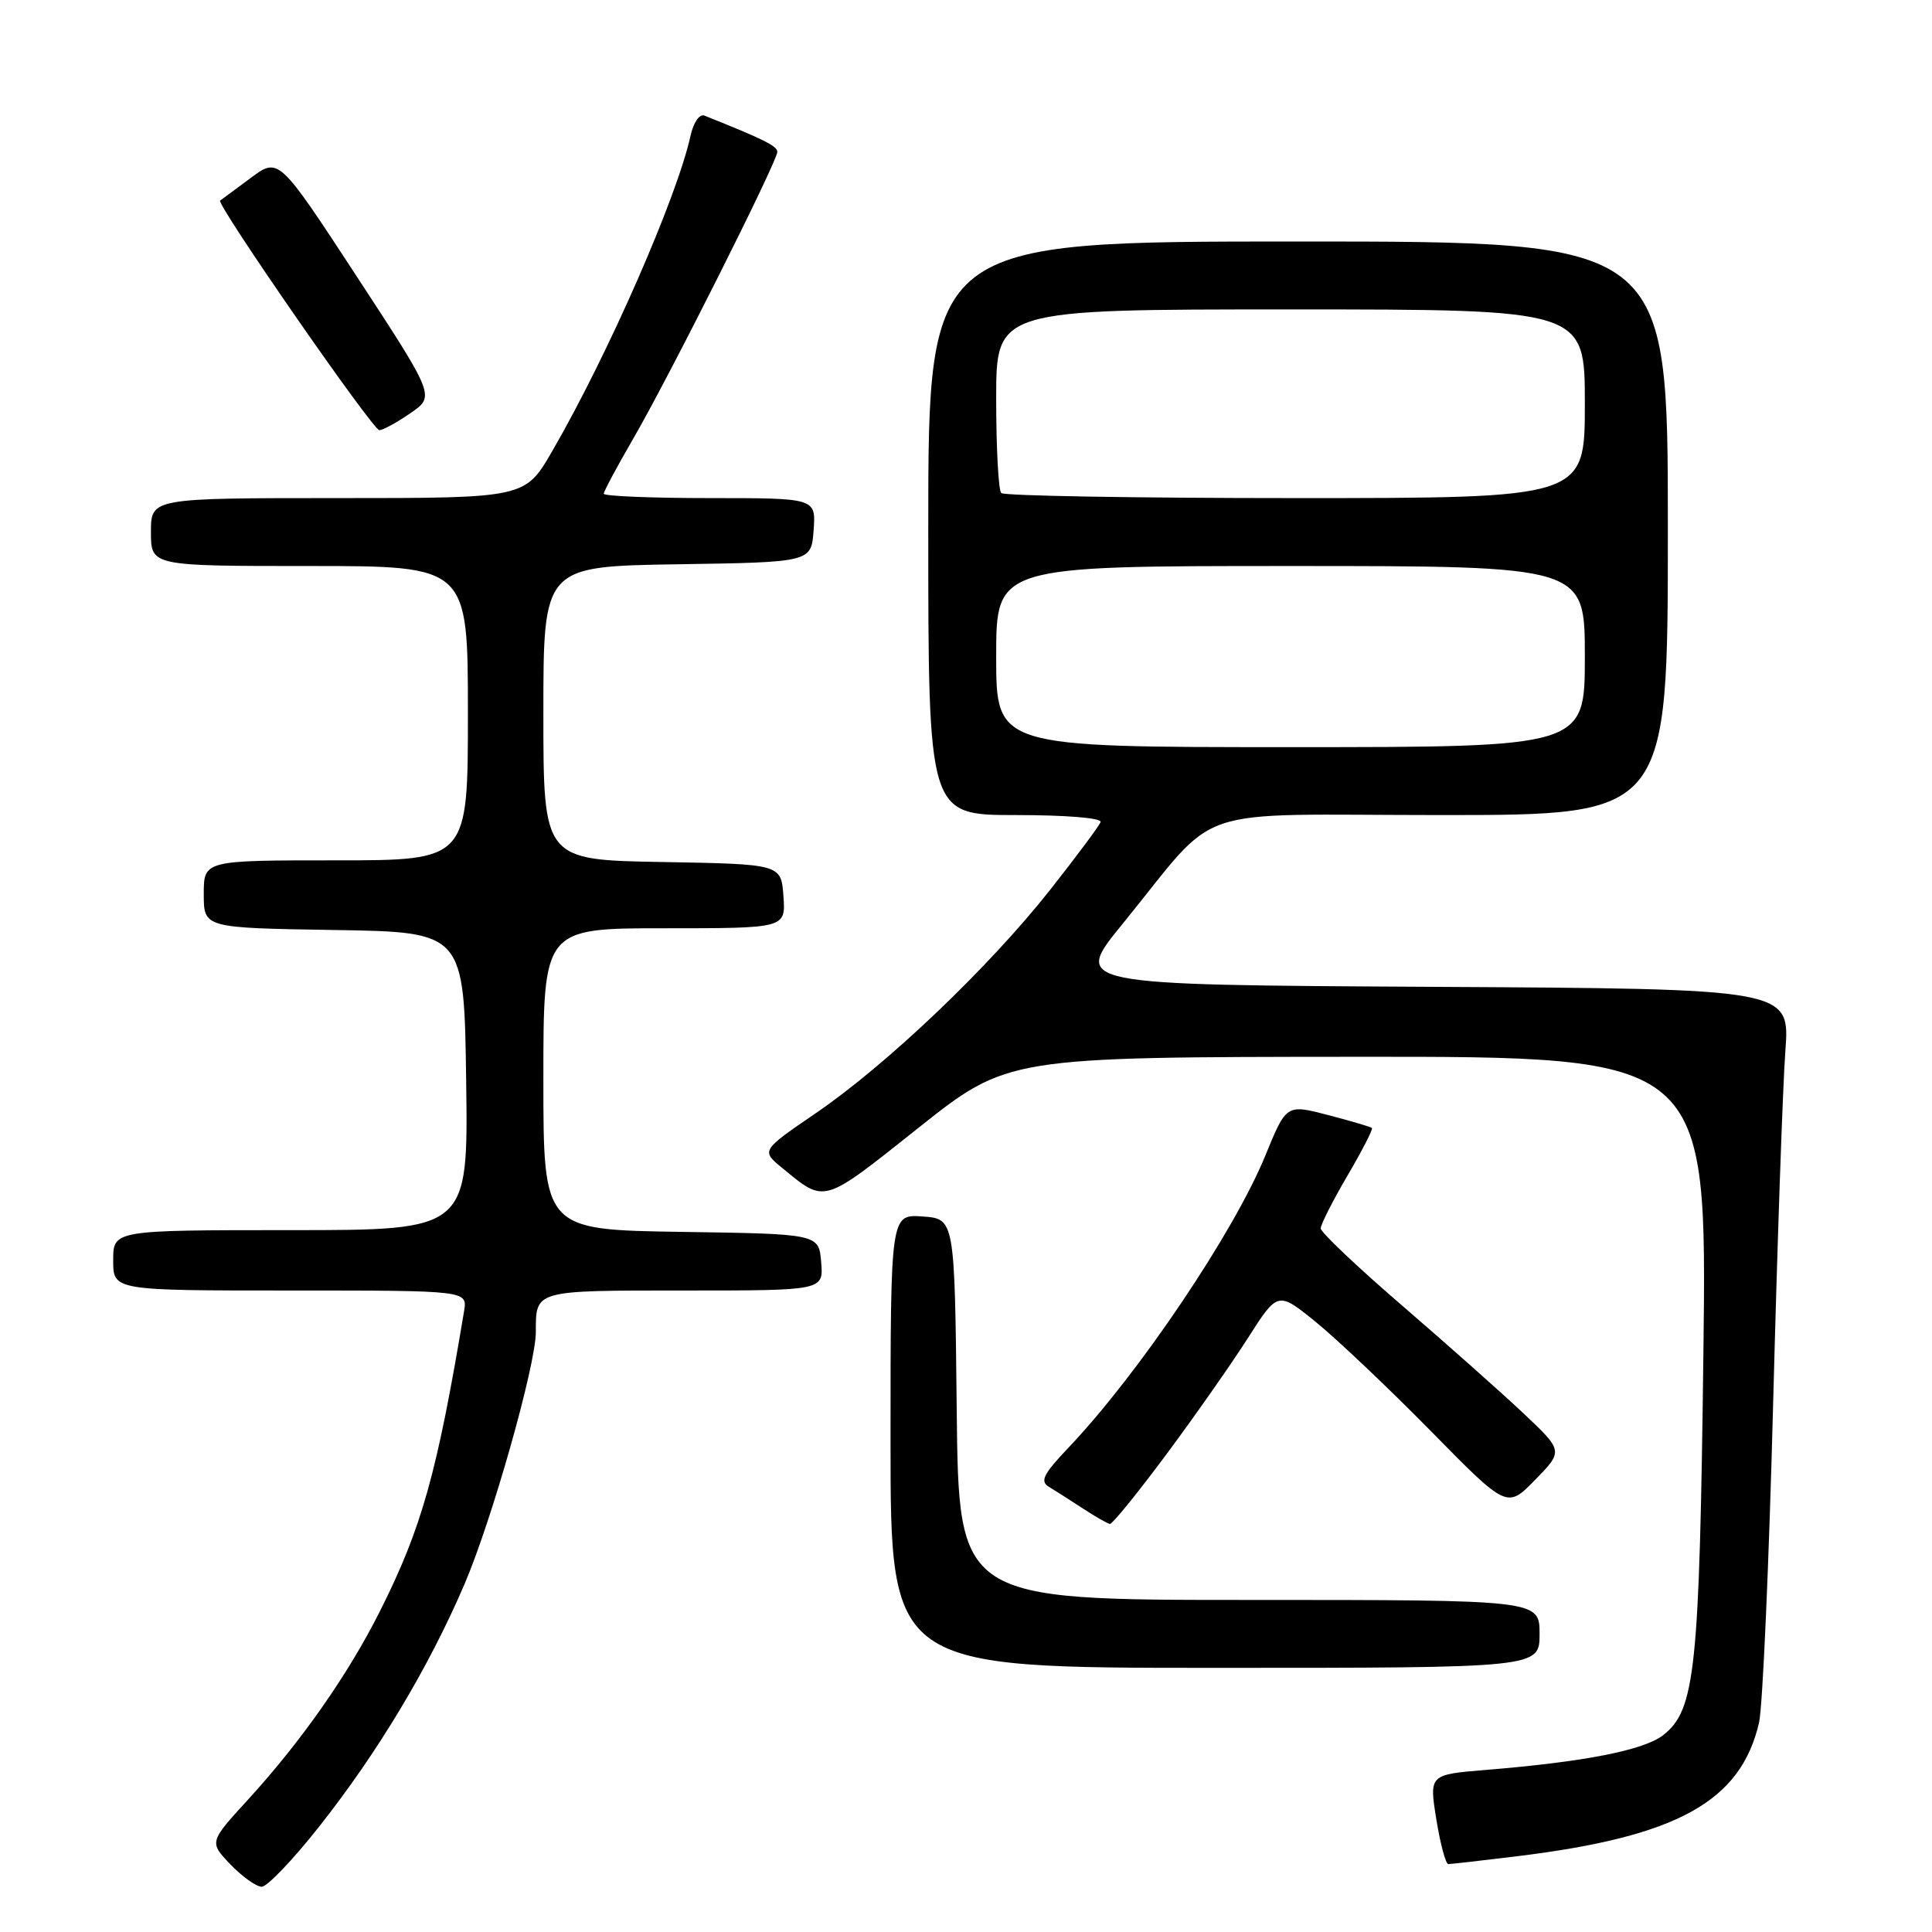 <?xml version="1.0" encoding="UTF-8" standalone="no"?>
<!DOCTYPE svg PUBLIC "-//W3C//DTD SVG 1.1//EN" "http://www.w3.org/Graphics/SVG/1.1/DTD/svg11.dtd" >
<svg xmlns="http://www.w3.org/2000/svg" xmlns:xlink="http://www.w3.org/1999/xlink" version="1.1" viewBox="0 0 256 256">
 <g >
 <path fill="currentColor"
d=" M 42.26 242.07 C 50.04 232.24 56.82 220.94 61.54 209.93 C 65.18 201.44 71.00 180.88 71.00 176.51 C 71.00 170.92 70.73 171.00 90.67 171.00 C 109.12 171.00 109.12 171.00 108.81 167.25 C 108.50 163.50 108.50 163.50 90.25 163.23 C 72.00 162.95 72.00 162.95 72.00 142.98 C 72.00 123.00 72.00 123.00 88.06 123.00 C 104.11 123.00 104.11 123.00 103.81 118.75 C 103.50 114.50 103.50 114.50 87.75 114.22 C 72.00 113.95 72.00 113.95 72.00 94.50 C 72.00 75.05 72.00 75.05 89.75 74.77 C 107.50 74.50 107.50 74.50 107.81 70.25 C 108.11 66.00 108.11 66.00 94.06 66.00 C 86.33 66.00 80.00 65.74 80.00 65.42 C 80.00 65.11 81.75 61.85 83.88 58.17 C 88.56 50.13 103.00 21.39 103.00 20.12 C 103.00 19.35 101.18 18.45 93.34 15.32 C 92.69 15.06 91.90 16.20 91.51 17.95 C 89.71 26.14 80.61 46.92 73.19 59.75 C 69.58 66.00 69.58 66.00 44.79 66.00 C 20.00 66.00 20.00 66.00 20.00 70.50 C 20.00 75.00 20.00 75.00 41.00 75.00 C 62.00 75.00 62.00 75.00 62.00 94.50 C 62.00 114.00 62.00 114.00 44.50 114.00 C 27.00 114.00 27.00 114.00 27.00 118.48 C 27.00 122.95 27.00 122.95 44.25 123.23 C 61.50 123.50 61.50 123.50 61.77 143.25 C 62.04 163.00 62.04 163.00 38.52 163.00 C 15.00 163.00 15.00 163.00 15.00 167.00 C 15.00 171.00 15.00 171.00 38.48 171.00 C 61.95 171.00 61.95 171.00 61.49 173.75 C 57.91 195.25 55.88 202.47 50.35 213.48 C 46.16 221.83 39.94 230.72 32.89 238.43 C 27.71 244.09 27.71 244.09 30.54 247.05 C 32.10 248.67 33.96 250.00 34.68 250.00 C 35.41 250.00 38.82 246.43 42.26 242.07 Z  M 201.03 245.96 C 222.23 243.37 230.65 238.73 233.08 228.27 C 233.56 226.20 234.40 207.18 234.95 186.00 C 235.50 164.82 236.23 143.79 236.57 139.26 C 237.18 131.02 237.18 131.02 189.67 130.76 C 142.16 130.50 142.16 130.50 148.68 122.50 C 161.94 106.25 156.83 108.00 191.02 108.00 C 221.00 108.00 221.00 108.00 221.00 70.00 C 221.00 32.00 221.00 32.00 172.00 32.00 C 123.00 32.00 123.00 32.00 123.00 70.00 C 123.00 108.00 123.00 108.00 134.58 108.00 C 141.31 108.00 146.03 108.39 145.83 108.93 C 145.65 109.44 142.63 113.49 139.13 117.93 C 131.04 128.18 117.52 141.06 108.13 147.48 C 100.84 152.46 100.84 152.46 103.67 154.78 C 109.39 159.47 108.91 159.61 121.63 149.50 C 133.50 140.06 133.50 140.06 179.85 140.03 C 226.19 140.00 226.19 140.00 225.71 179.25 C 225.19 221.28 224.64 226.57 220.40 229.90 C 217.85 231.91 209.94 233.46 196.93 234.52 C 189.37 235.14 189.37 235.14 190.32 241.07 C 190.85 244.33 191.56 247.00 191.91 247.00 C 192.27 247.00 196.37 246.53 201.03 245.96 Z  M 204.00 216.50 C 204.00 212.00 204.00 212.00 165.52 212.00 C 127.03 212.00 127.03 212.00 126.77 186.75 C 126.50 161.50 126.50 161.50 122.25 161.19 C 118.00 160.89 118.00 160.89 118.00 190.94 C 118.00 221.00 118.00 221.00 161.00 221.00 C 204.00 221.00 204.00 221.00 204.00 216.50 Z  M 154.50 192.78 C 158.27 187.71 163.15 180.75 165.34 177.32 C 169.32 171.08 169.32 171.08 174.41 175.22 C 177.21 177.50 184.04 183.98 189.60 189.63 C 199.69 199.90 199.69 199.90 203.42 196.08 C 207.15 192.26 207.15 192.26 201.83 187.24 C 198.90 184.48 191.66 178.06 185.75 172.96 C 179.84 167.87 175.00 163.28 175.00 162.77 C 175.00 162.26 176.59 159.12 178.54 155.79 C 180.49 152.47 181.95 149.62 181.79 149.47 C 181.63 149.31 179.01 148.54 175.98 147.75 C 170.45 146.31 170.45 146.31 167.66 153.13 C 163.48 163.33 150.85 182.07 141.59 191.81 C 138.23 195.35 137.77 196.28 139.00 197.02 C 139.82 197.51 141.85 198.81 143.50 199.89 C 145.15 200.97 146.76 201.89 147.07 201.93 C 147.38 201.97 150.73 197.85 154.50 192.78 Z  M 54.38 54.75 C 57.65 52.50 57.65 52.50 47.29 36.66 C 36.93 20.82 36.93 20.82 33.22 23.58 C 31.17 25.10 29.35 26.45 29.17 26.58 C 28.60 27.00 49.39 57.00 50.27 57.00 C 50.73 57.00 52.58 55.99 54.38 54.75 Z  M 132.00 87.00 C 132.00 75.00 132.00 75.00 171.00 75.00 C 210.00 75.00 210.00 75.00 210.00 87.00 C 210.00 99.00 210.00 99.00 171.00 99.00 C 132.00 99.00 132.00 99.00 132.00 87.00 Z  M 132.67 65.33 C 132.30 64.97 132.00 59.34 132.00 52.83 C 132.00 41.00 132.00 41.00 171.00 41.00 C 210.00 41.00 210.00 41.00 210.00 53.50 C 210.00 66.00 210.00 66.00 171.67 66.00 C 150.58 66.00 133.03 65.70 132.67 65.33 Z "/>
</g>
</svg>